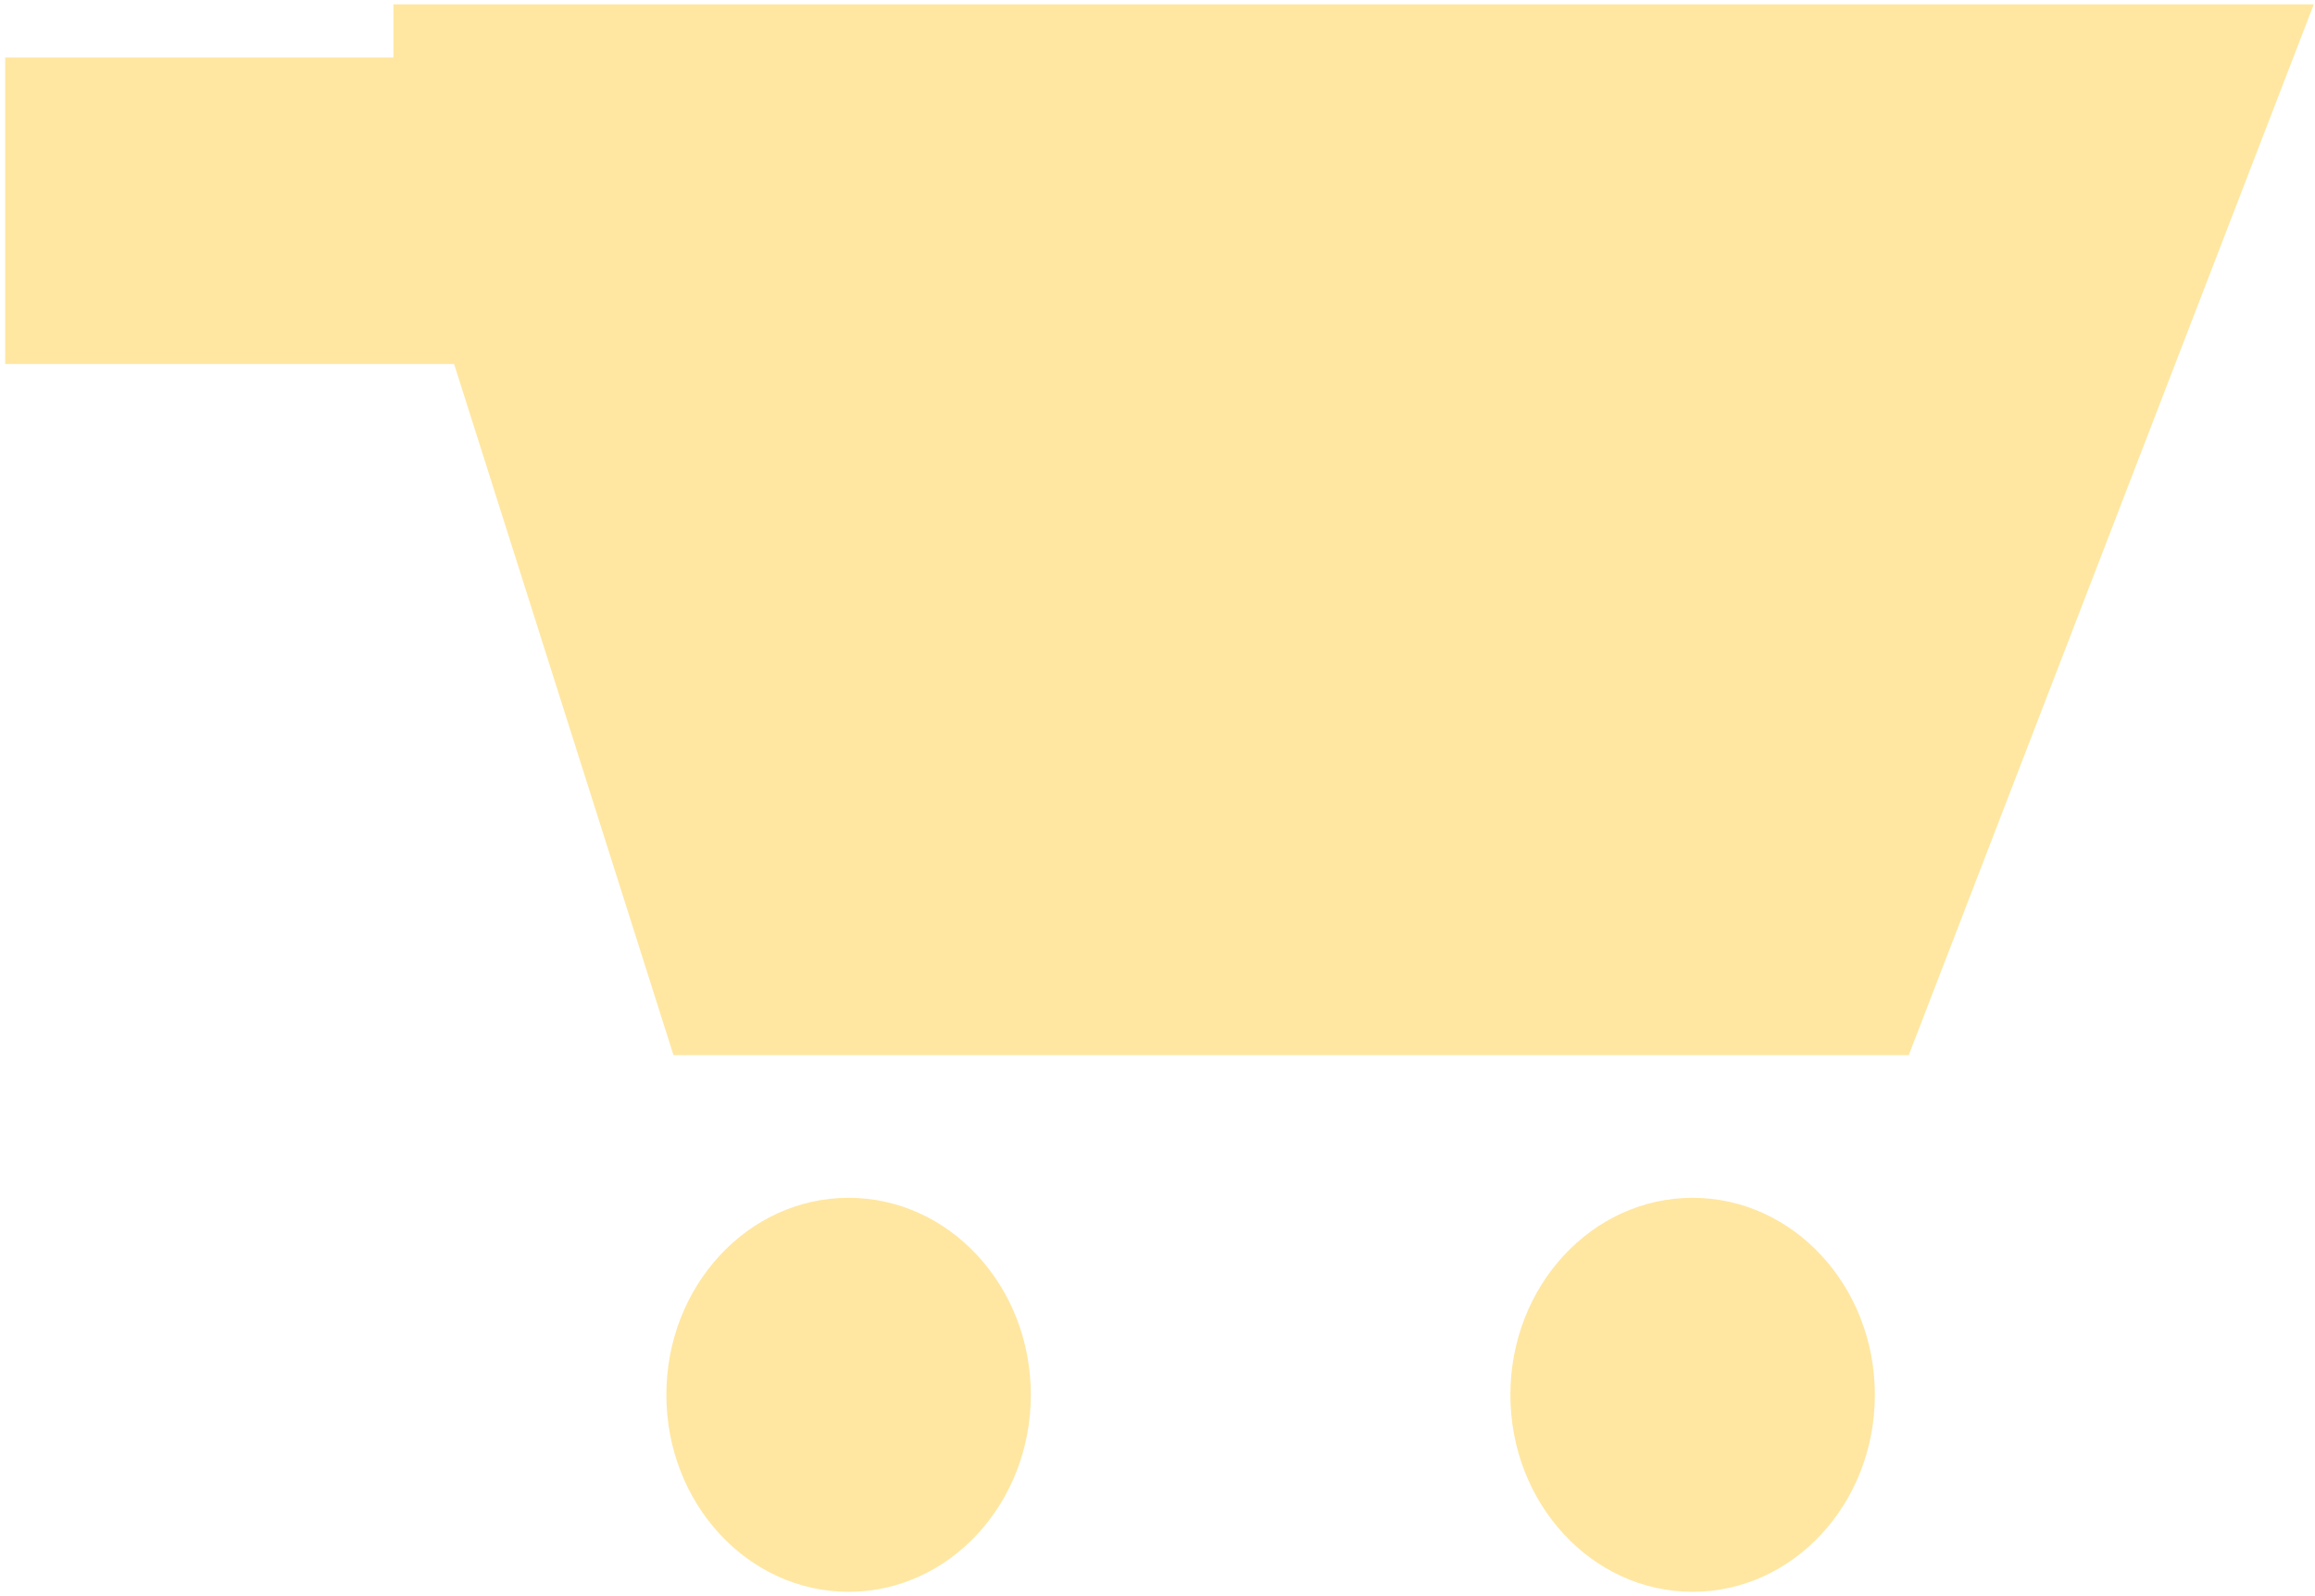 <svg width="580" height="400" xmlns="http://www.w3.org/2000/svg">
 <!-- Created with Method Draw - http://github.com/duopixel/Method-Draw/ -->
 <g>
  <title>background</title>
  <rect height="402" width="582" y="-1" x="-1" fill="#fff" id="canvas_background"/>
  <g y="0" x="0" height="100%" width="100%" display="none" overflow="visible" id="canvasGrid">
   <rect height="100%" width="100%" y="0" x="0" stroke-width="0" fill="url(#gridpattern)"/>
  </g>
 </g>
 <g>
  <title>Layer 1</title>
  <path d="m1.3,14.415l0,76.809l112.467,0l54.966,173.202l309.489,0l101.477,-263.342l-481.14,0l0,13.331l-97.259,0l0,0zm256.968,335.13c0,27.274 -20.441,49.37 -45.655,49.37s-45.664,-22.096 -45.664,-49.37s20.44,-49.37 45.664,-49.37s45.655,22.108 45.655,49.37zm211.463,0c0,27.274 -20.448,49.37 -45.664,49.37s-45.654,-22.096 -45.654,-49.37s20.448,-49.37 45.654,-49.37s45.664,22.108 45.664,49.37z" stroke-width="1.5" fill="#ffe7a2" id="svg_1"/>
 </g>
</svg>